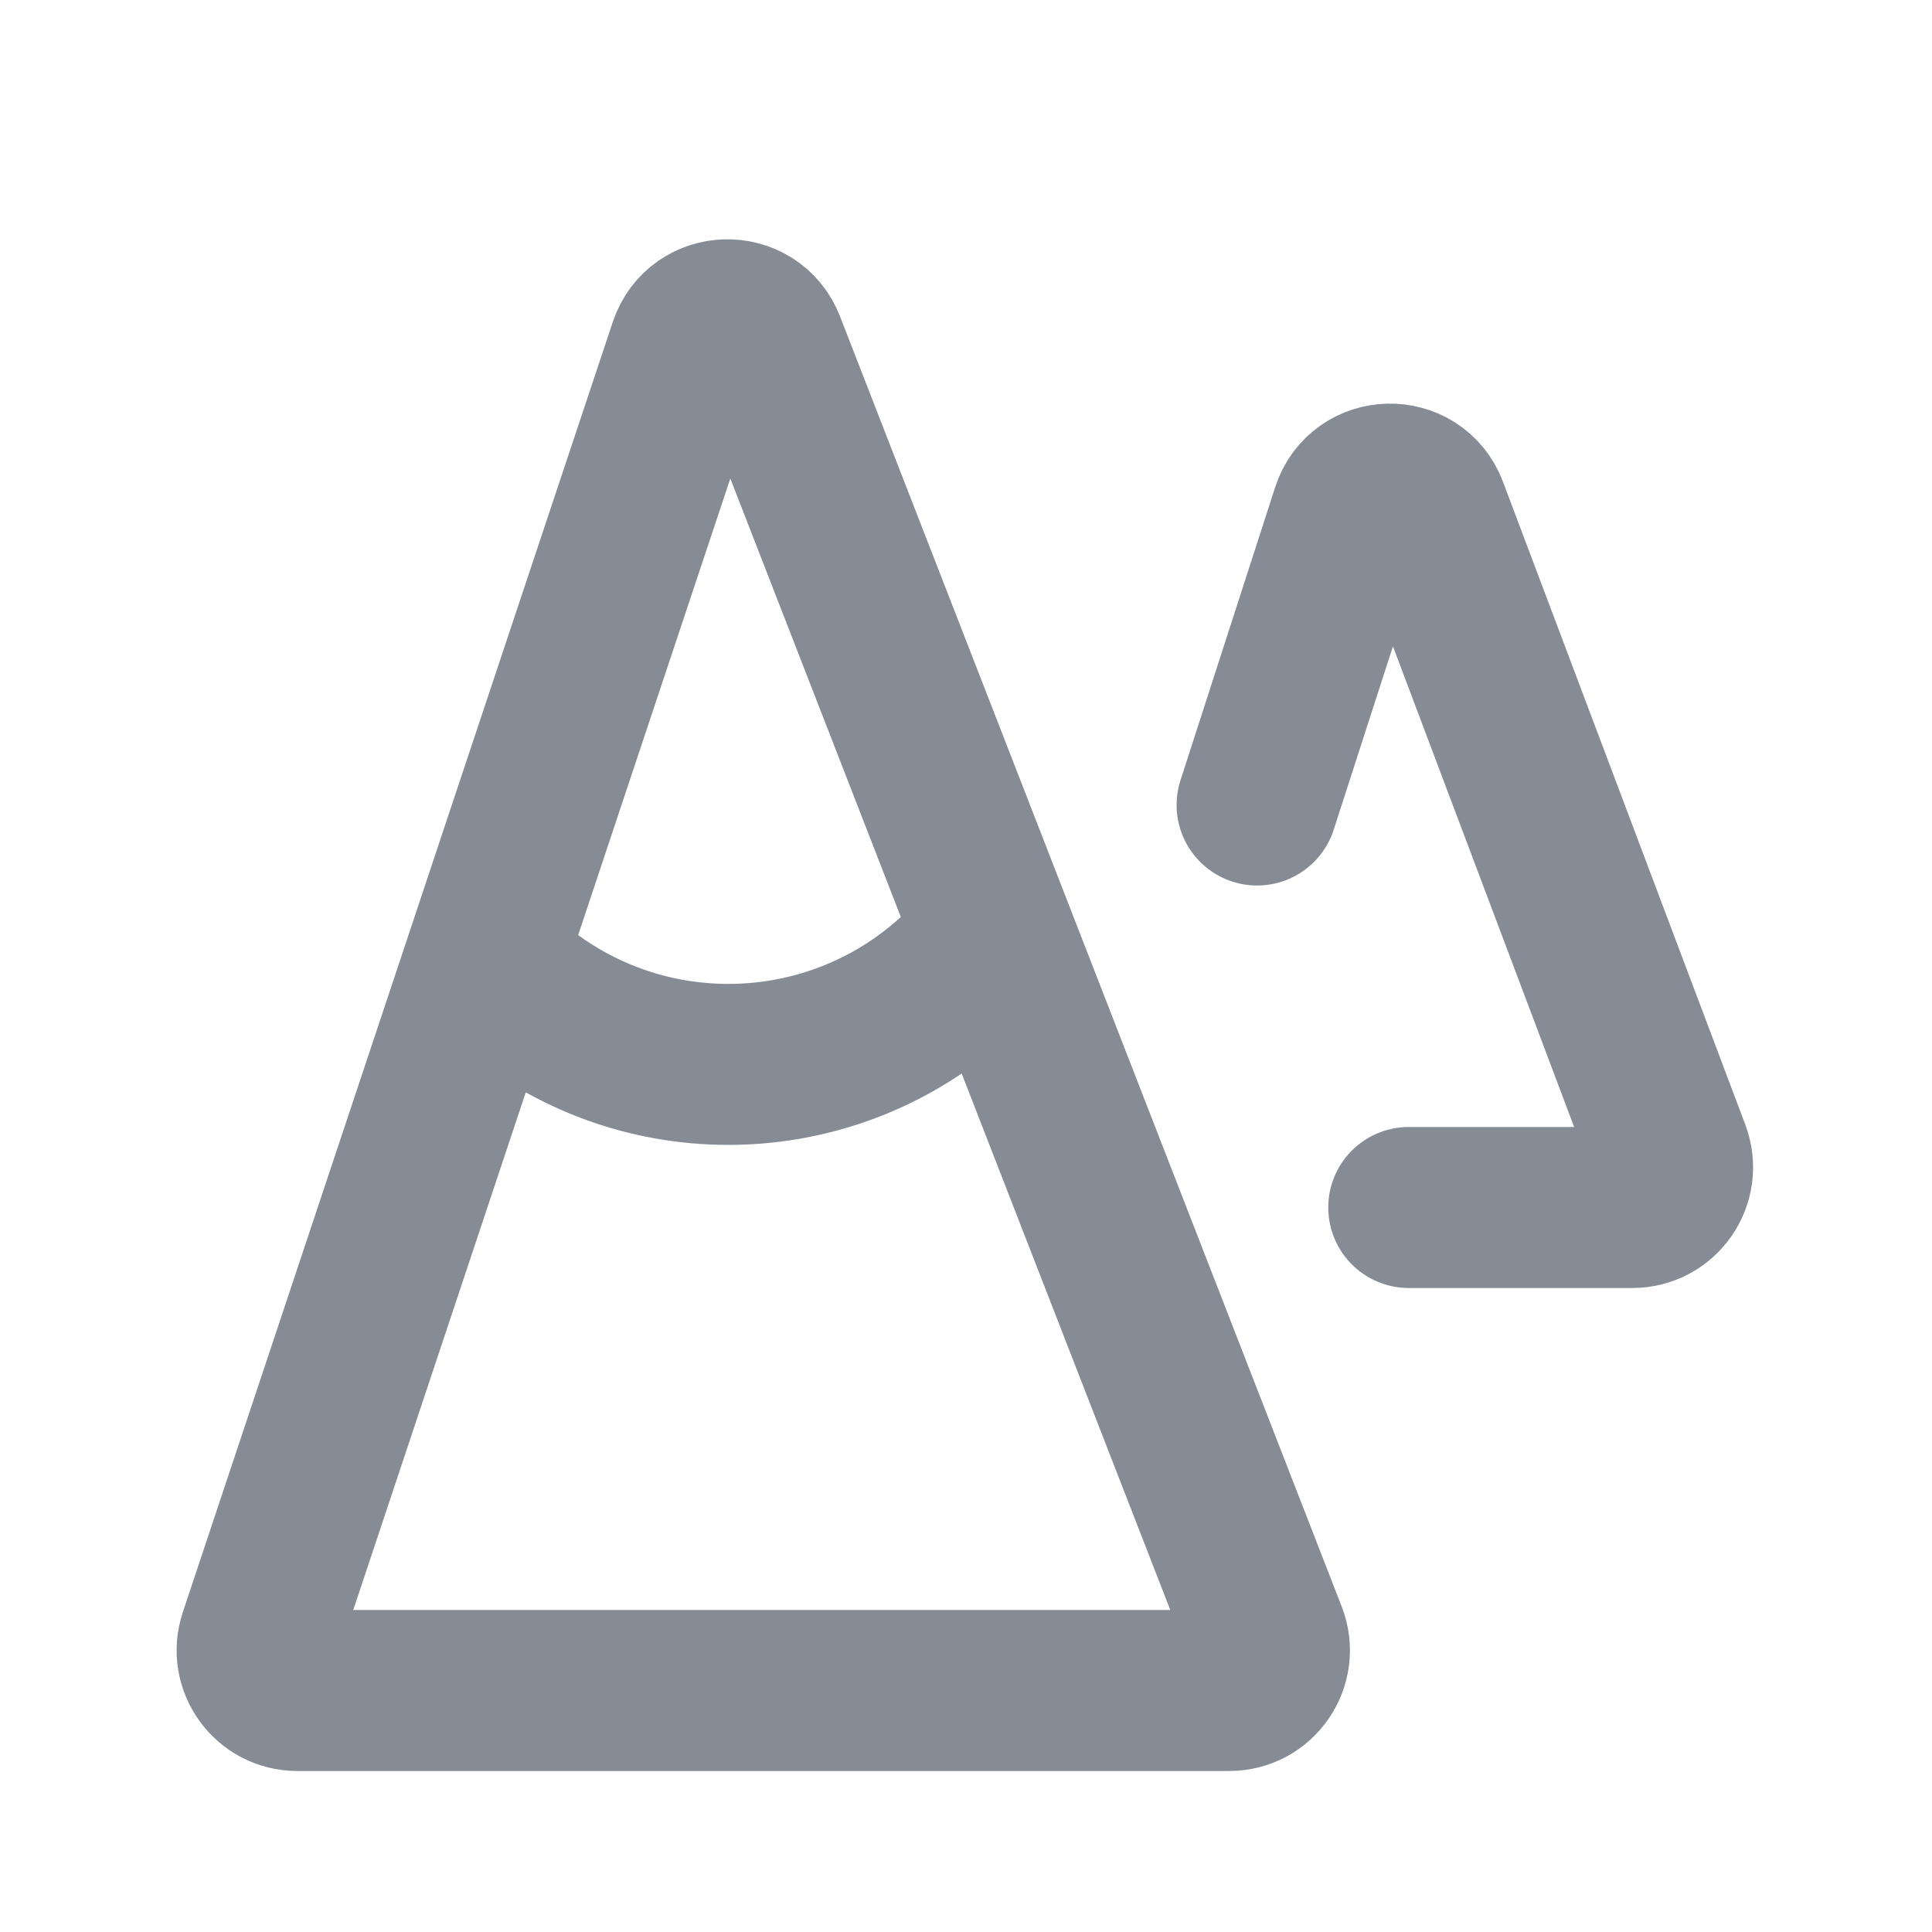 <svg width="18" height="18" viewBox="0 0 18 18" fill="none" xmlns="http://www.w3.org/2000/svg">
<g id="mountain">
<path id="Icon" d="M11.712 7.5L12.594 4.77C12.703 4.433 13.176 4.421 13.301 4.753L15.559 10.743C15.651 10.988 15.47 11.25 15.208 11.25H13.125M4.5 9L4.967 9.334C6.212 10.223 7.918 10.082 9 9M2.77 15.75H11.452C11.716 15.75 11.897 15.485 11.801 15.239L7.127 3.219C6.999 2.891 6.532 2.903 6.421 3.236L2.415 15.257C2.334 15.499 2.514 15.75 2.77 15.75Z" stroke="#858C95" stroke-width="1.5" stroke-linecap="round"/>
</g>
</svg>
